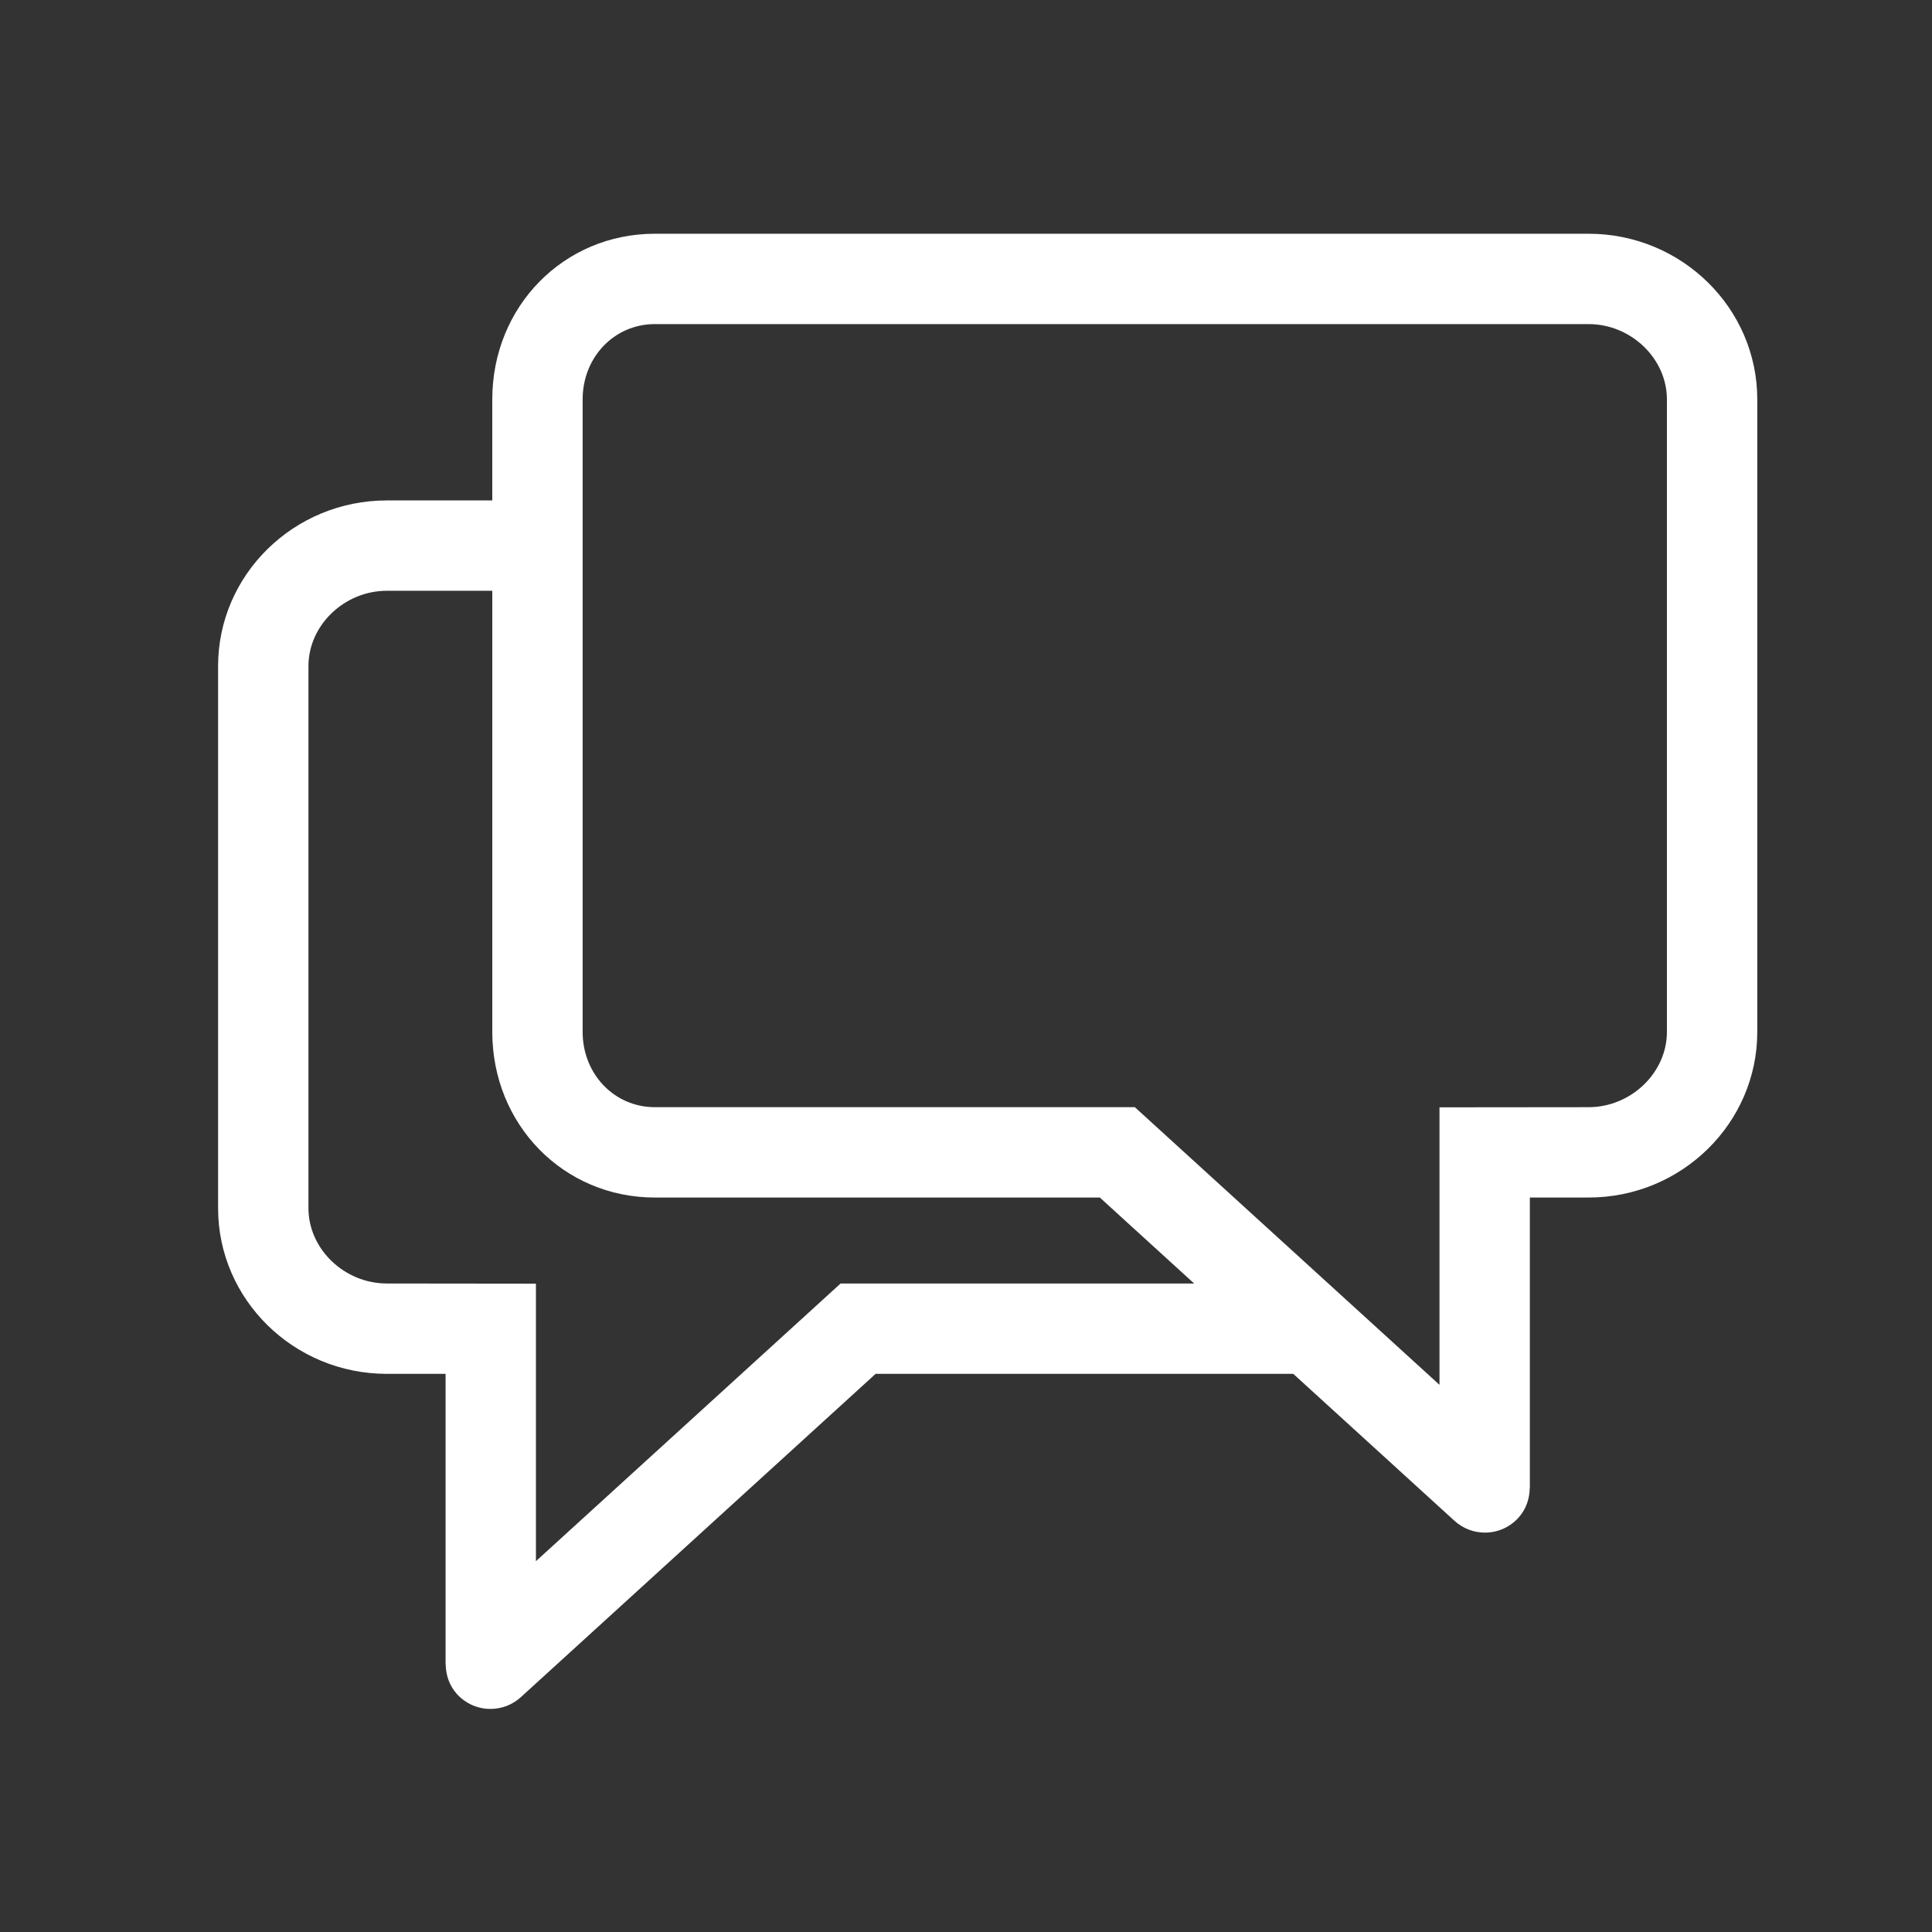 <svg t="1618921987069" fill="#ffffff" class="icon" viewBox="0 0 1024 1024" version="1.1"
    xmlns="http://www.w3.org/2000/svg" p-id="1072" width="200" height="200">
    <rect x="0" y="0" width="1024" height="1024" fill="#333333" stroke="none"/>
    <path d="M841.97 123.886l-494.871 0c-48.328 0-86.18 38.568-86.18 87.8l0 53.55-55.873 0c-49.324 0-89.452 39.387-89.452 87.8l0 287.336c0 48.421 40.128 87.8 89.452 87.8l31.118 0 0 151.965 0 1.528 0 0.413 0.062 0c0.062 5.667 1.901 11.351 6.017 15.871 4.74 5.183 11.194 7.817 17.71 7.817 5.767 0 11.537-2.058 16.12-6.251l188.008-171.343 221.378 0 85.453 77.893c4.615 4.185 10.382 6.251 16.151 6.251 6.486 0 12.97-2.634 17.68-7.817 4.145-4.521 5.986-10.212 6.049-15.879l0.062 0 0-0.405 0-1.528L810.856 634.72l31.117 0c49.294 0 89.42-39.387 89.42-87.8l0-335.235C931.391 163.273 891.265 123.886 841.97 123.886zM445.531 680.28l-161.475 147.172L284.056 680.367l-79.008-0.086c-22.542 0-41.562-18.278-41.562-39.909L163.486 353.034c0-21.631 19.019-39.909 41.562-39.909l55.873 0 0 233.795c0 49.231 37.851 87.8 86.18 87.8l235.836 0 49.983 45.56L445.531 680.28zM883.5 546.92c0 21.631-18.987 39.909-41.529 39.909l-79.007 0.078 0 147.087L601.487 586.829 347.099 586.829c-21.482 0-38.289-17.529-38.289-39.909l0-335.235c0-22.38 16.807-39.909 38.289-39.909l494.871 0c22.542 0 41.529 18.278 41.529 39.909L883.499 546.92z" p-id="1073"></path>
</svg>
